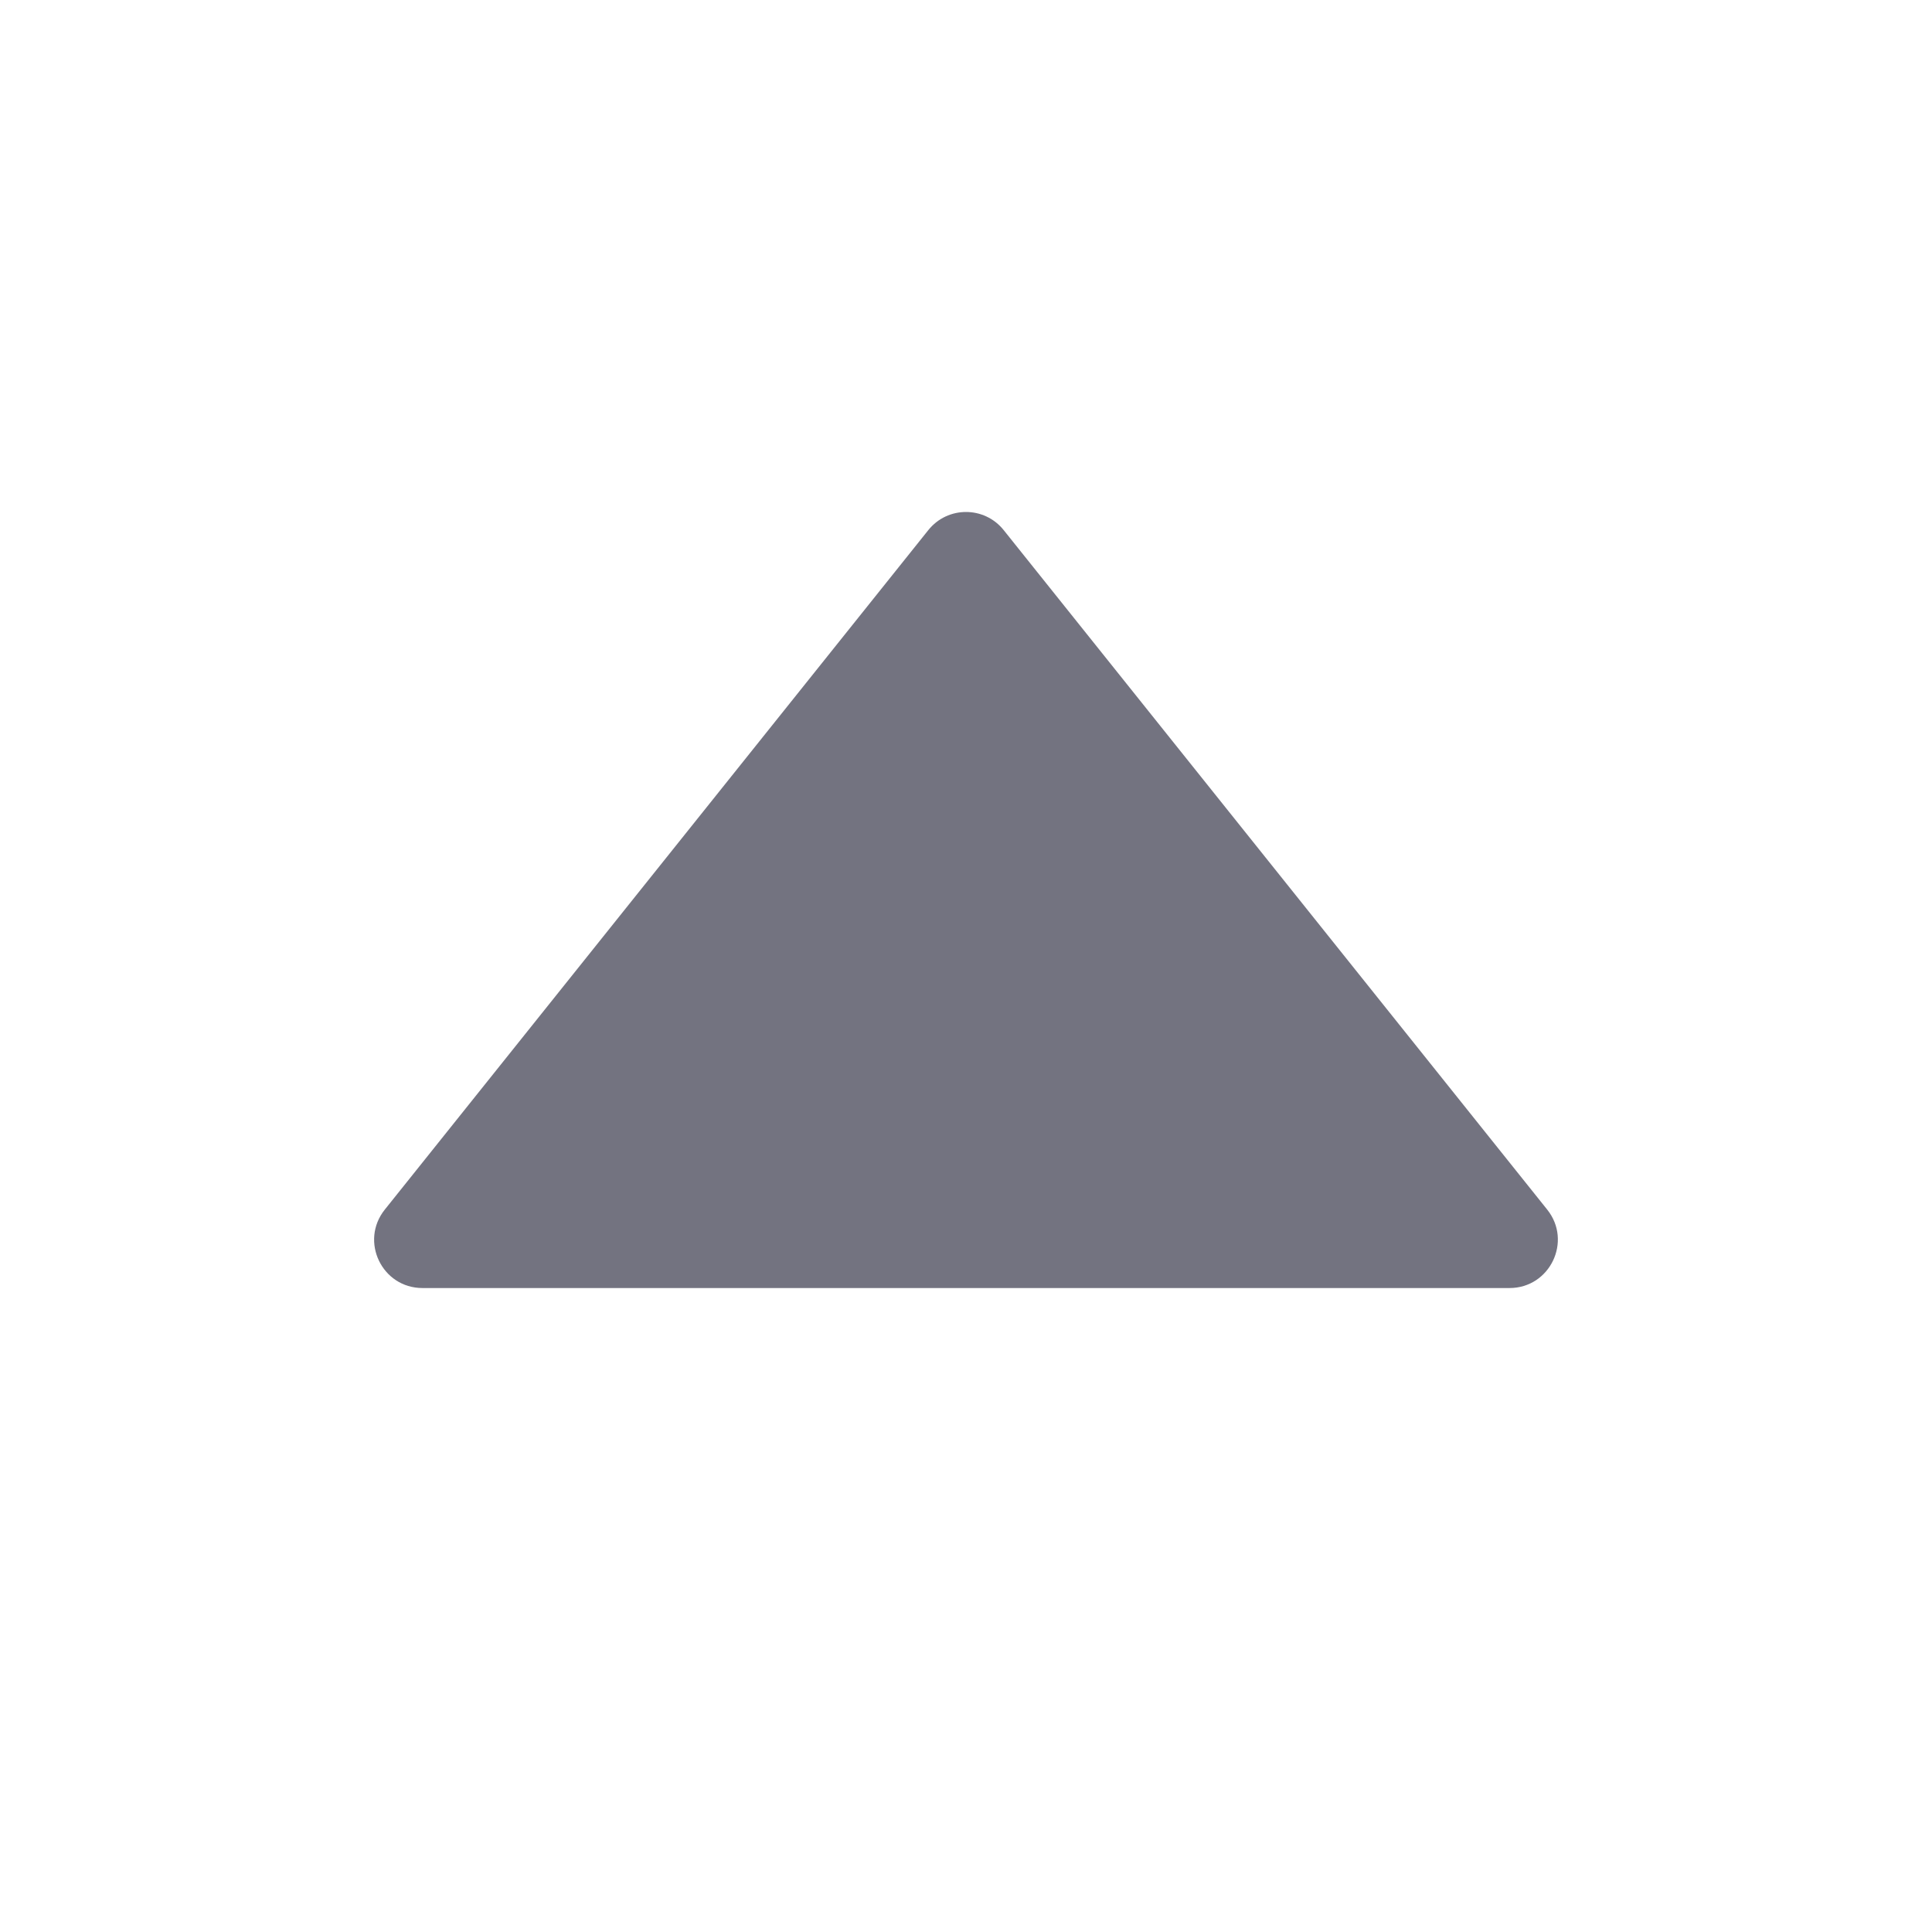 <svg width="16" height="16" viewBox="0 0 16 16" fill="none" xmlns="http://www.w3.org/2000/svg">
<g id="direction/caret-up">
<path id="Vector" d="M7.688 4.39C7.848 4.19 8.152 4.19 8.312 4.39L12.813 10.017C13.023 10.279 12.836 10.667 12.501 10.667H3.499C3.163 10.667 2.977 10.279 3.187 10.017L7.688 4.39Z" fill="#737380"/>
</g>
</svg>
